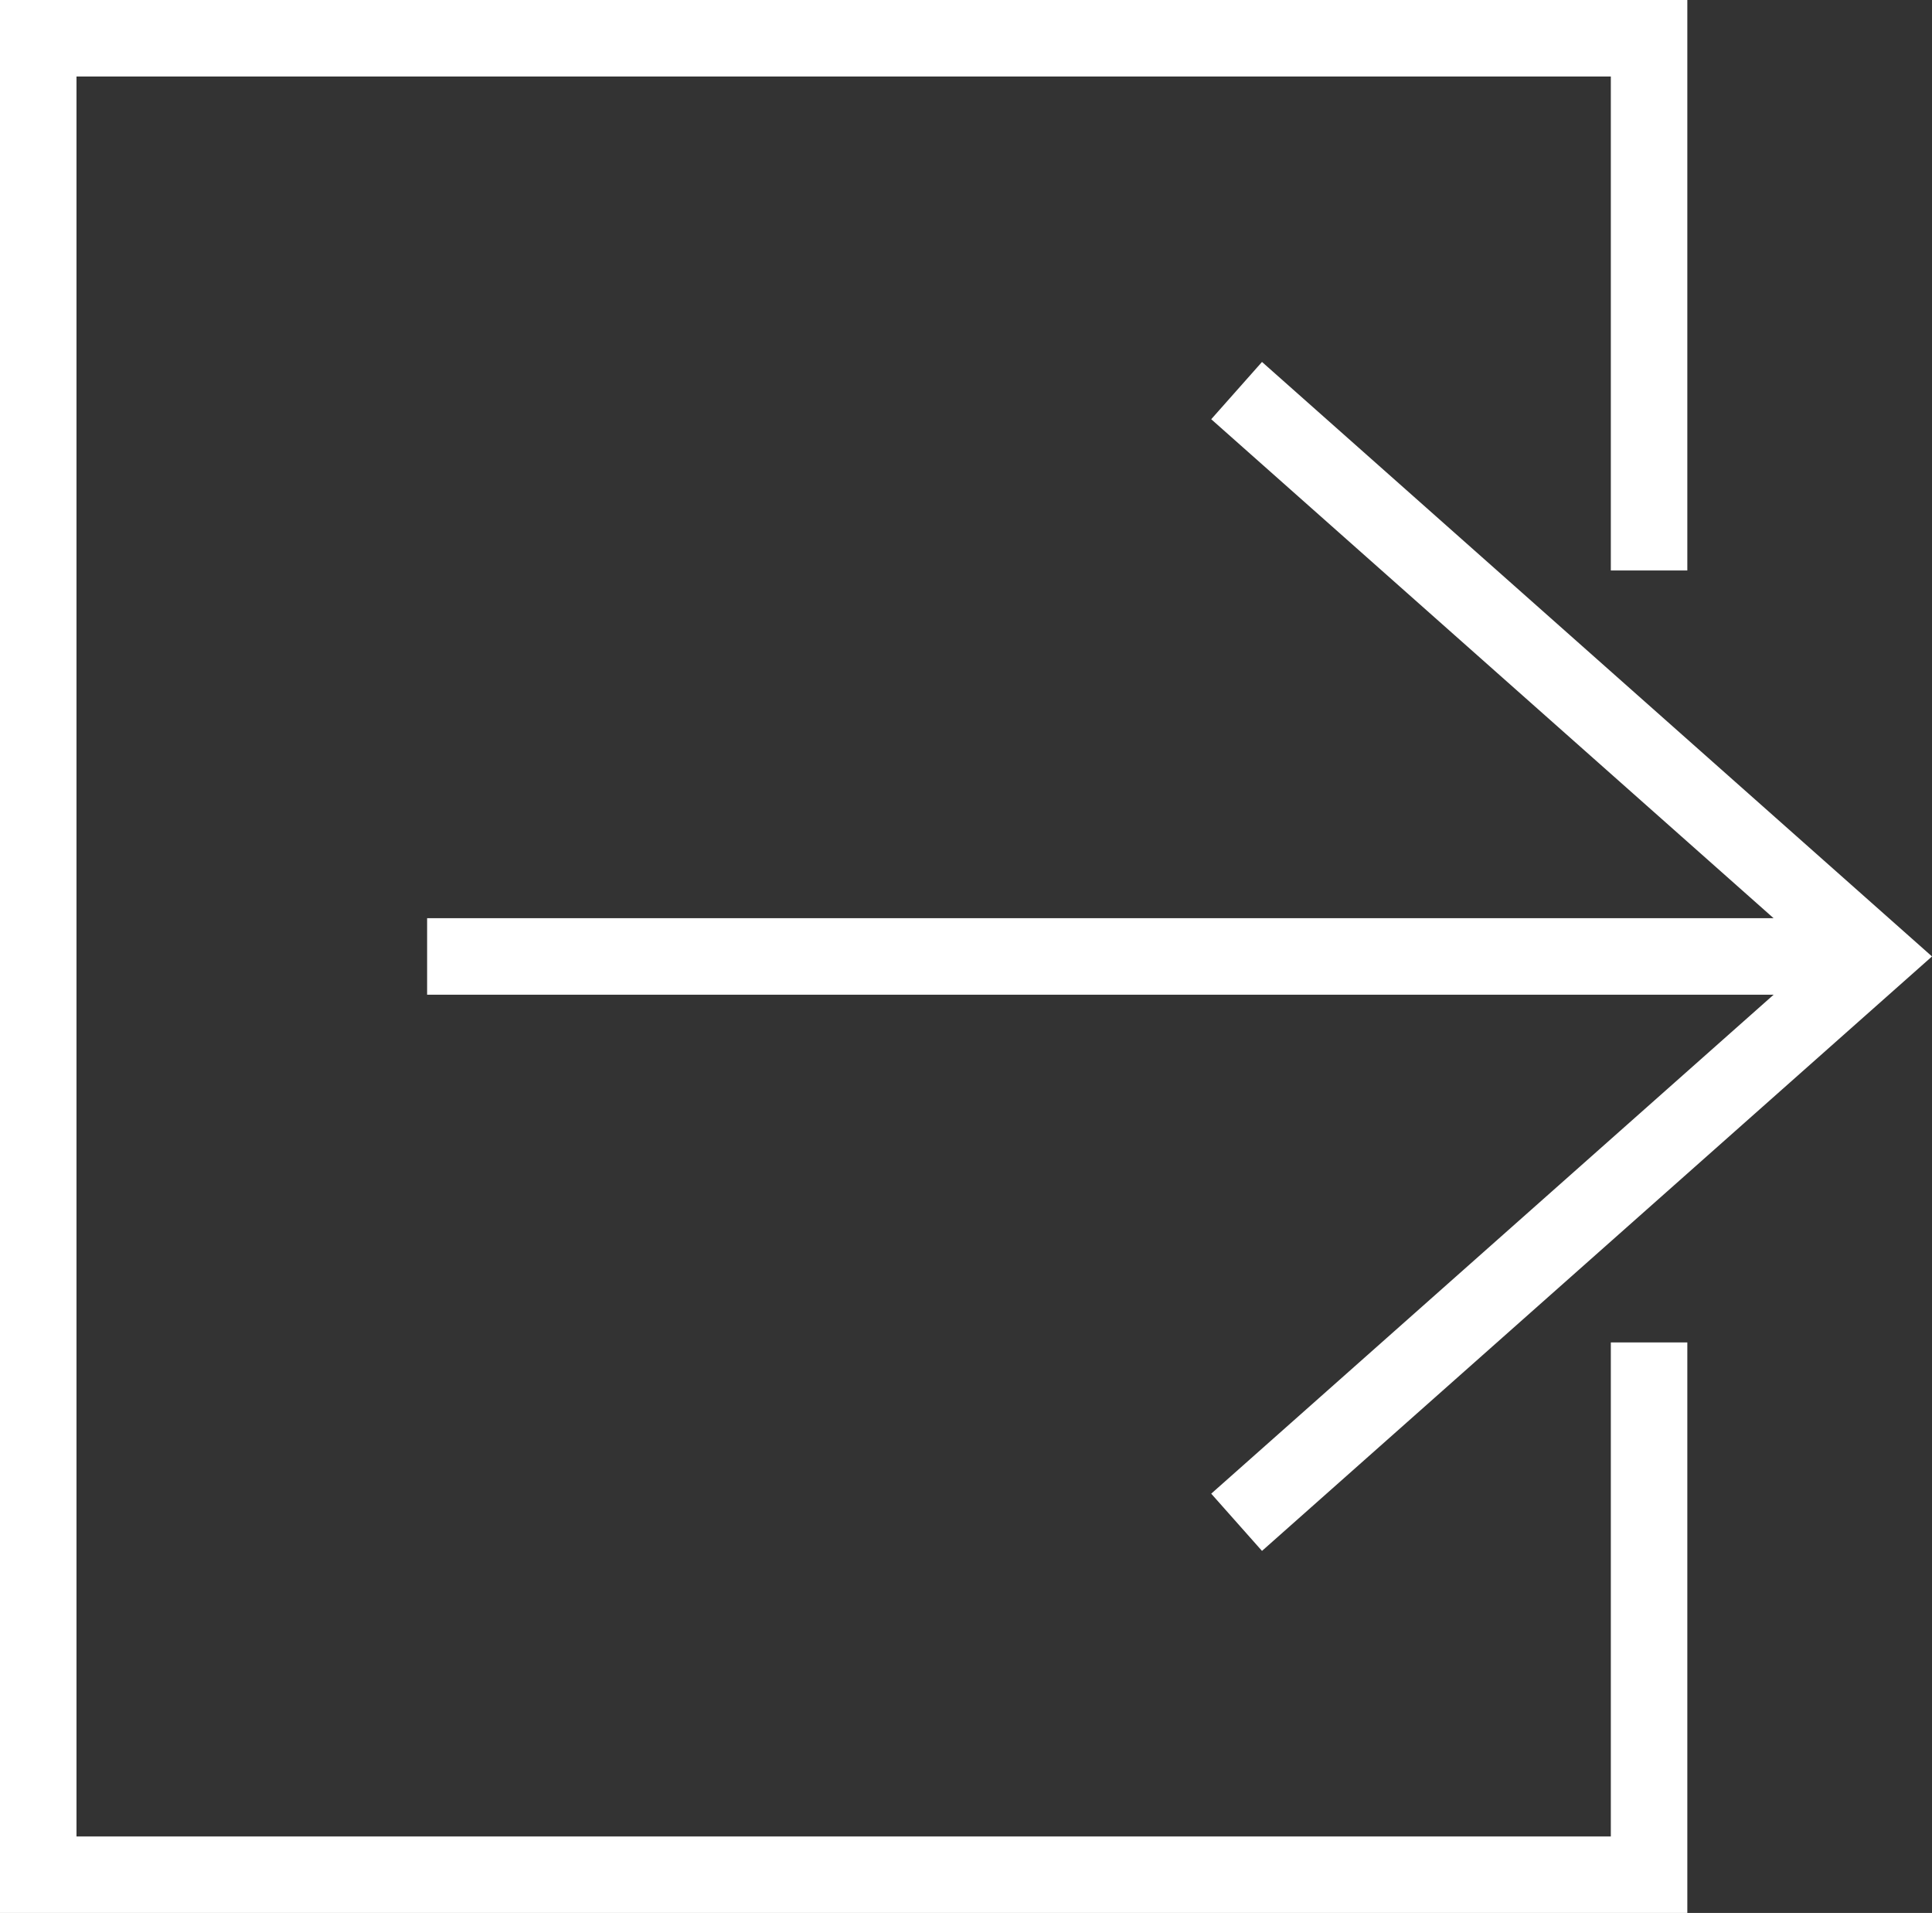 <svg xmlns="http://www.w3.org/2000/svg" viewBox="0 0 497.3 492.31"><rect x="0" y="0" width="497.3" height="492.31" fill="#333333" stroke="none"/><defs><style>.cls-1{fill:#fff;}</style></defs><title>Ресурс 1</title><g id="Слой_2" data-name="Слой 2"><g id="Layer_1" data-name="Layer 1"><polygon class="cls-1" points="311.77 107.89 456.53 236.31 109.94 236.31 109.94 256 456.53 256 311.77 384.41 324.84 399.14 497.3 246.15 324.84 93.15 311.77 107.89"/><polygon class="cls-1" points="434.32 146.81 434.32 0 0 0 0 492.31 434.32 492.31 434.32 345.48 414.63 345.48 414.63 472.62 19.69 472.62 19.69 19.69 414.63 19.69 414.63 146.81 434.32 146.81"/></g></g></svg>